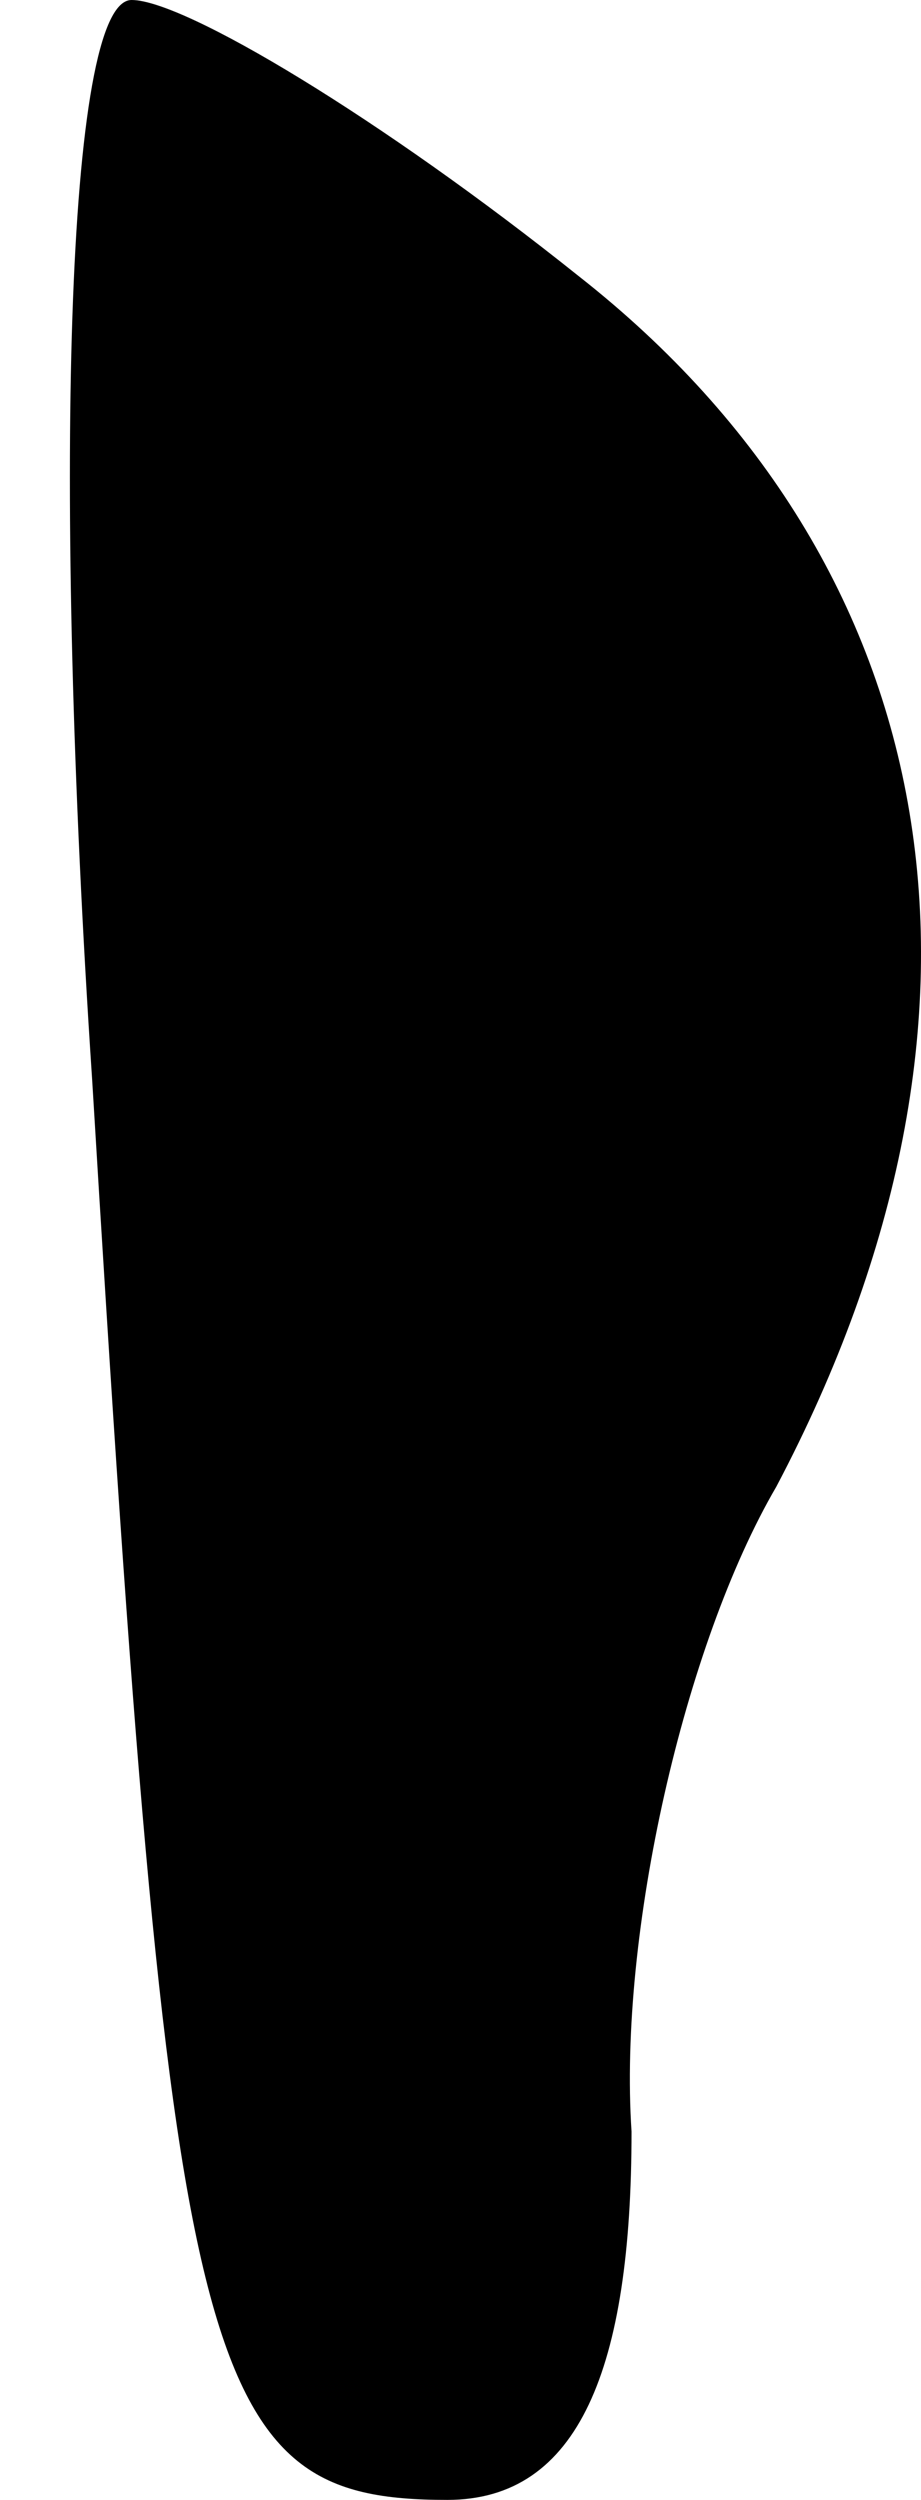 <?xml version="1.0" standalone="no"?>
<!DOCTYPE svg PUBLIC "-//W3C//DTD SVG 20010904//EN"
 "http://www.w3.org/TR/2001/REC-SVG-20010904/DTD/svg10.dtd">
<svg version="1.0" xmlns="http://www.w3.org/2000/svg"
 width="7pt" height="19pt" viewBox="0 0 7 19"
 preserveAspectRatio="xMidYMid meet">
<g transform="translate(0,19) scale(0.1,-0.1)"
fill="#000000" stroke="none">
<path fill="#000000" stroke="none" d="M7 108 c6 -99 8 -108 27 -108 10 0 14
10 14 28 -1 15 4 37 11 49 19 36 13 70 -15 92 -15 12 -30 21 -34 21 -5 0 -6
-37 -3 -82z"/>
</g>
</svg>
